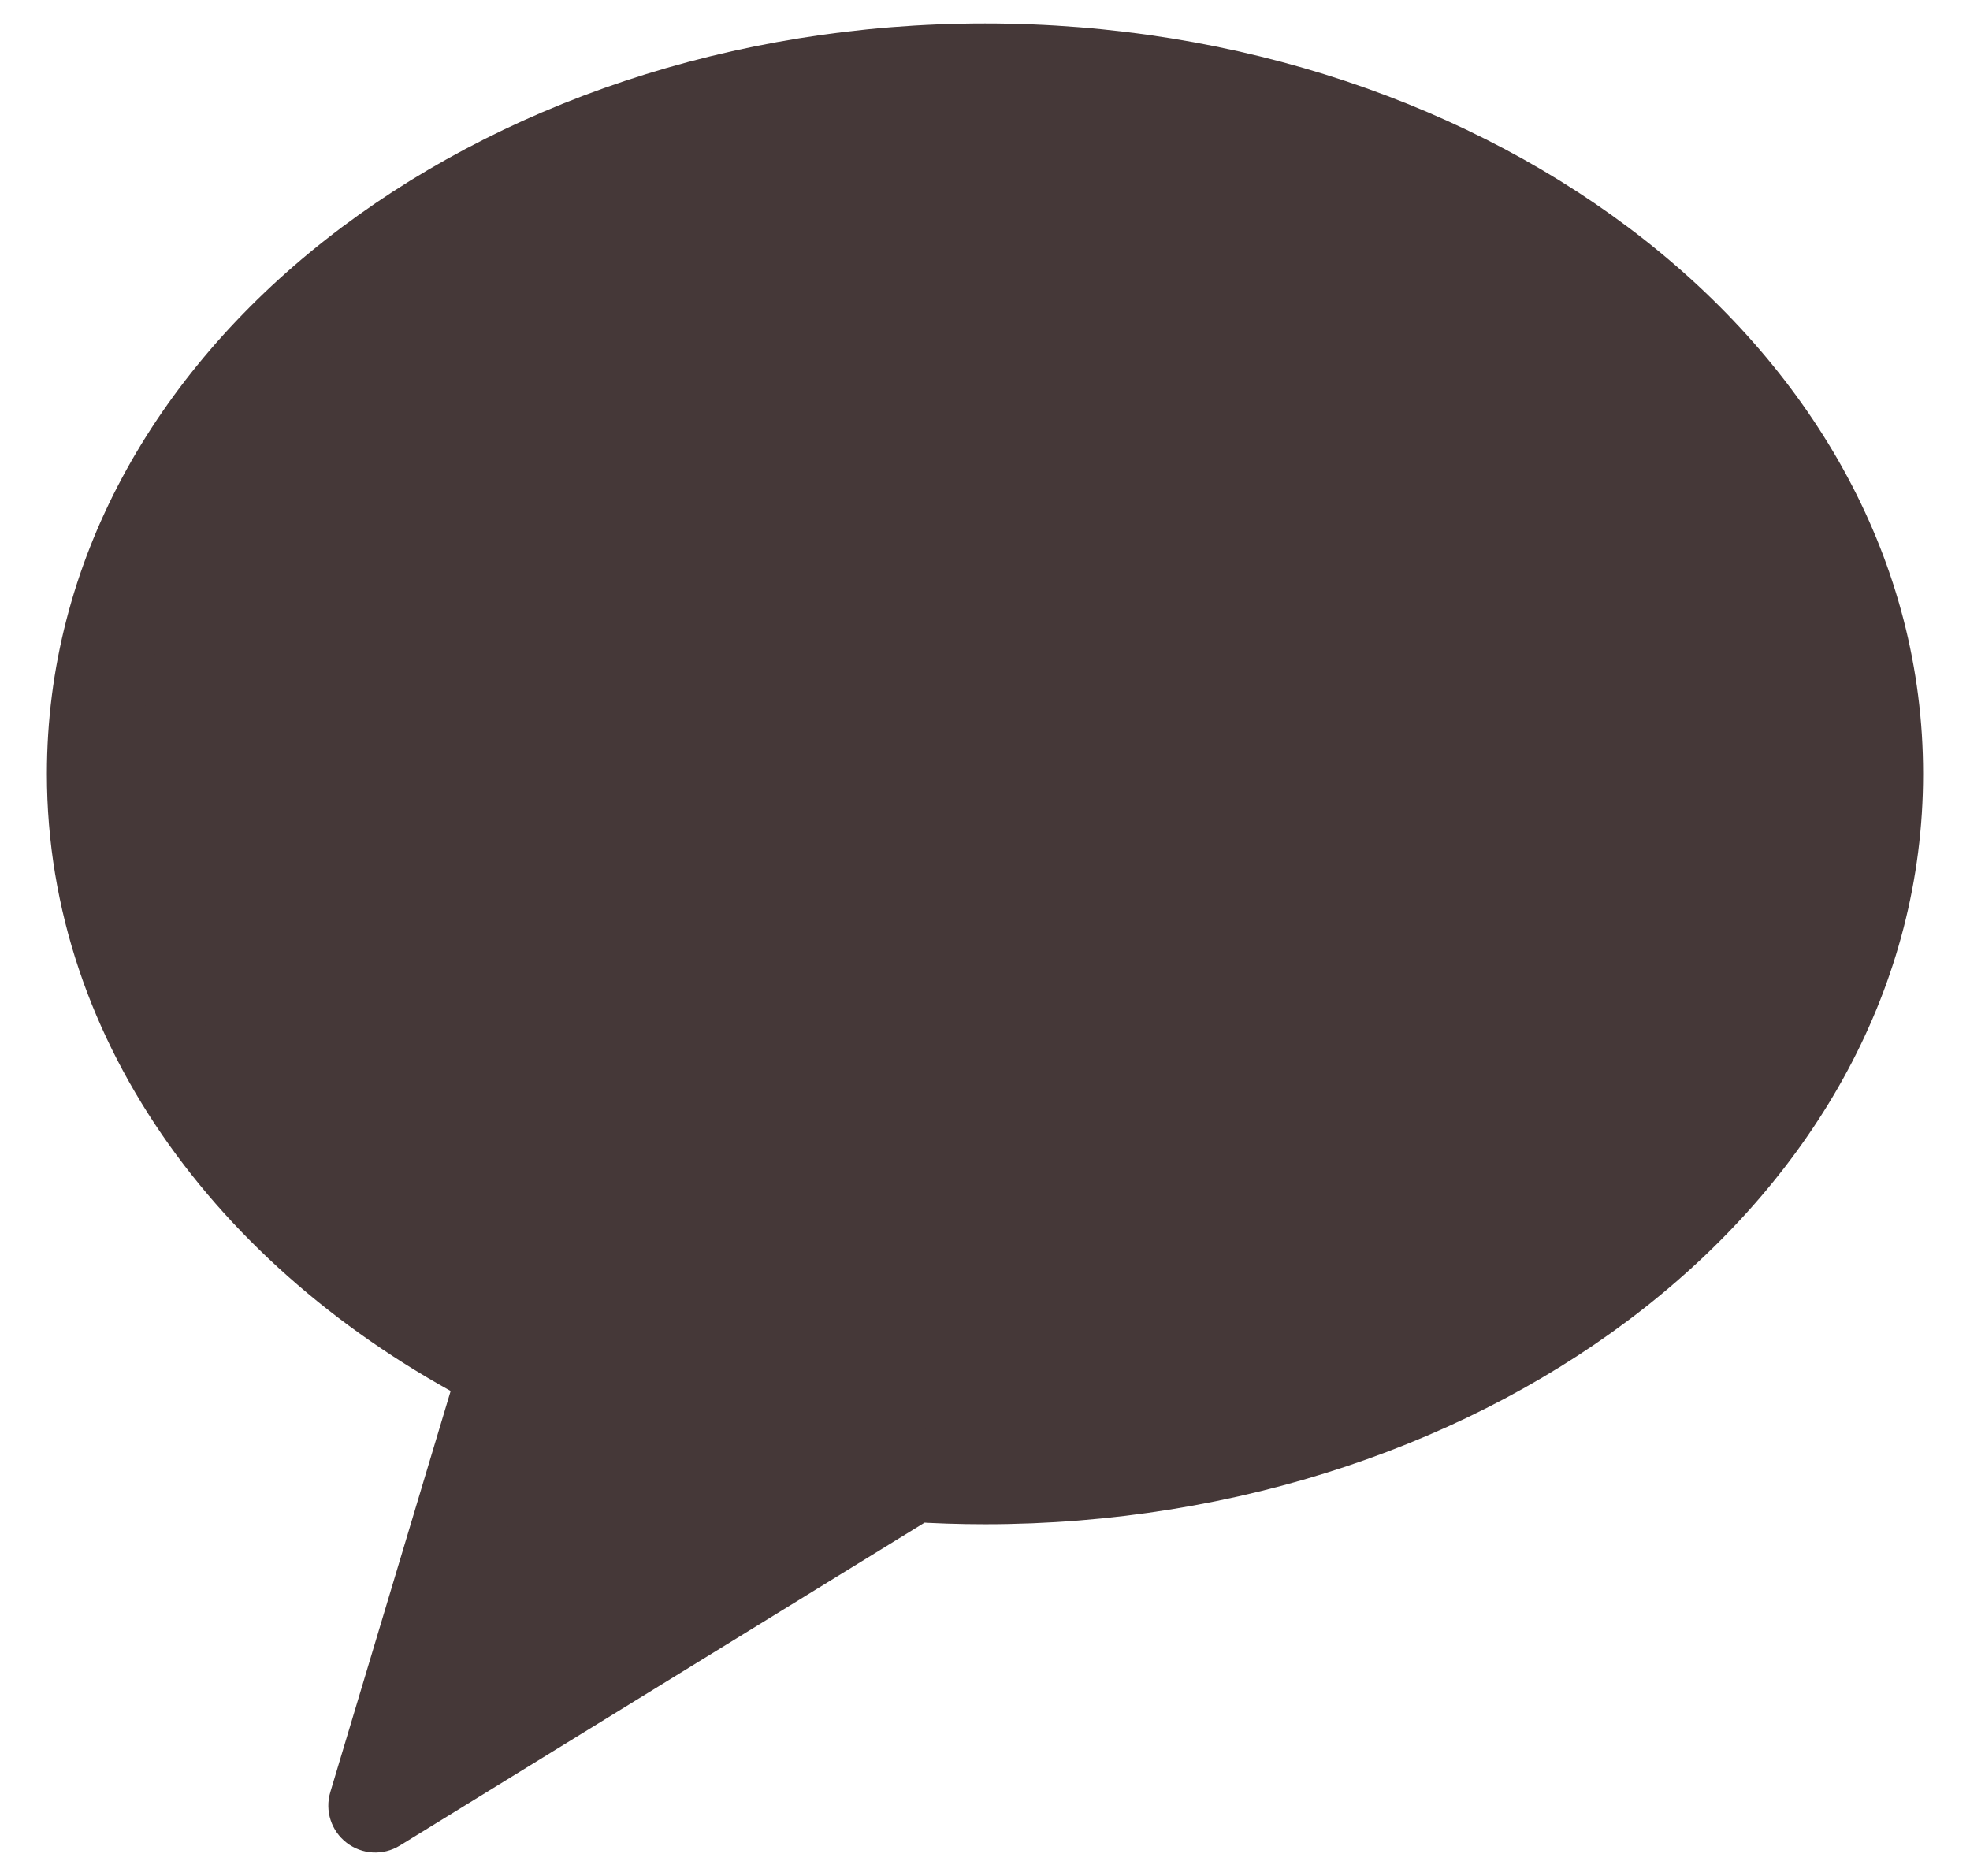 <svg width="21" height="20" viewBox="0 0 21 20" fill="none" xmlns="http://www.w3.org/2000/svg">
<g id="Union">
<path fill-rule="evenodd" clip-rule="evenodd" d="M10.5 15.75C15.747 15.75 20 12.392 20 8.25C20 4.108 15.747 0.75 10.5 0.75C5.253 0.75 1 4.108 1 8.25C1 10.911 2.755 13.248 5.401 14.579L4 19.25L9.727 15.726C9.982 15.742 10.24 15.75 10.5 15.75Z" fill="#453838"/>
<path d="M5.401 14.579L5.88 14.723C5.95 14.491 5.843 14.242 5.626 14.133L5.401 14.579ZM4 19.25L3.521 19.106C3.461 19.305 3.531 19.52 3.695 19.646C3.86 19.773 4.085 19.785 4.262 19.676L4 19.25ZM9.727 15.726L9.759 15.227C9.656 15.22 9.553 15.246 9.465 15.3L9.727 15.726ZM19.5 8.25C19.5 12.012 15.587 15.25 10.5 15.25V16.25C15.906 16.25 20.5 12.772 20.5 8.25H19.5ZM10.5 1.25C15.587 1.25 19.5 4.488 19.5 8.25H20.5C20.5 3.728 15.906 0.25 10.5 0.25V1.25ZM1.5 8.25C1.5 4.488 5.413 1.25 10.5 1.25V0.25C5.094 0.25 0.5 3.728 0.5 8.25H1.5ZM5.626 14.133C3.101 12.862 1.5 10.674 1.5 8.25H0.5C0.5 11.148 2.41 13.634 5.176 15.026L5.626 14.133ZM4.479 19.394L5.88 14.723L4.922 14.436L3.521 19.106L4.479 19.394ZM9.465 15.3L3.738 18.824L4.262 19.676L9.989 16.151L9.465 15.3ZM10.5 15.25C10.25 15.25 10.003 15.242 9.759 15.227L9.696 16.224C9.961 16.241 10.229 16.25 10.5 16.25V15.25Z" fill="#453838"/>
</g>
</svg>

